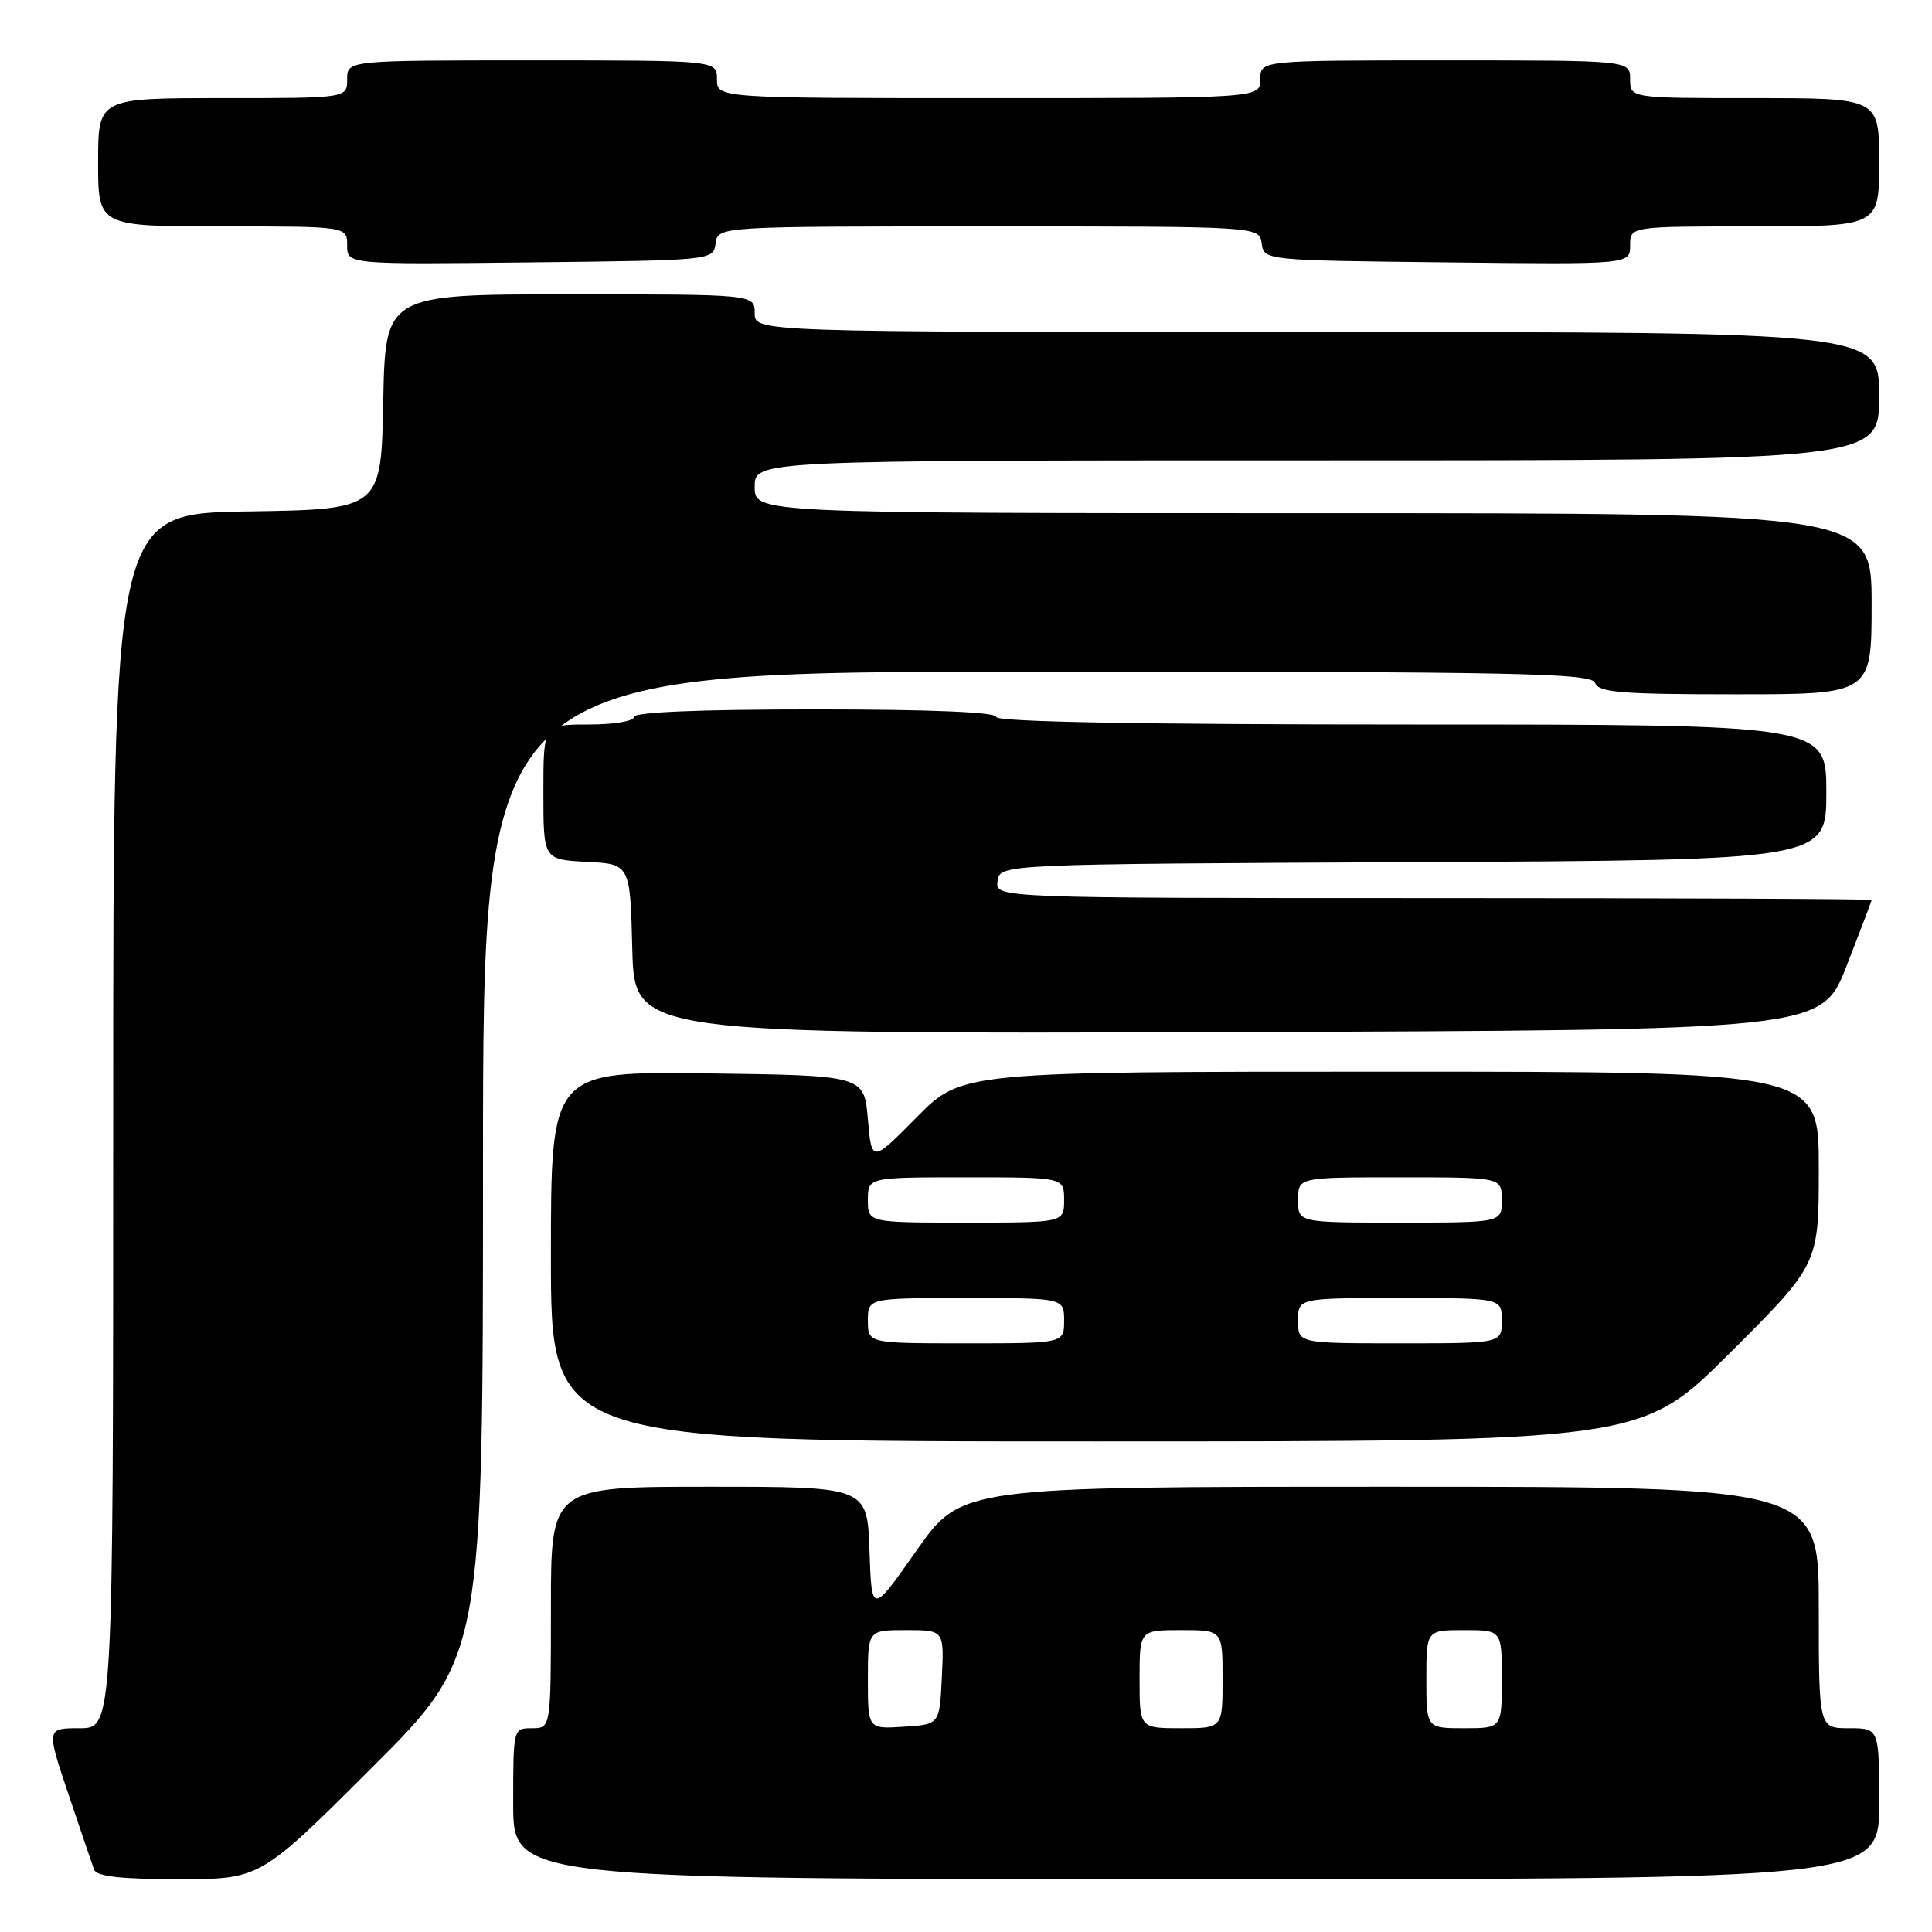 <?xml version="1.0" encoding="UTF-8" standalone="no"?>
<!DOCTYPE svg PUBLIC "-//W3C//DTD SVG 1.1//EN" "http://www.w3.org/Graphics/SVG/1.1/DTD/svg11.dtd" >
<svg xmlns="http://www.w3.org/2000/svg" xmlns:xlink="http://www.w3.org/1999/xlink" version="1.1" viewBox="0 0 256 256">
 <g >
 <path fill="currentColor"
d=" M 49.24 234.26 C 64.00 219.53 64.00 219.53 64.00 154.26 C 64.00 89.00 64.00 89.00 137.39 89.00 C 201.71 89.00 210.86 89.19 211.36 90.50 C 211.84 91.76 214.86 92.00 229.97 92.00 C 248.00 92.00 248.00 92.00 248.00 80.00 C 248.00 68.00 248.00 68.00 174.00 68.00 C 100.00 68.00 100.00 68.00 100.00 64.50 C 100.00 61.00 100.00 61.00 174.50 61.00 C 249.00 61.00 249.00 61.00 249.00 52.50 C 249.00 44.00 249.00 44.00 174.50 44.00 C 100.00 44.00 100.00 44.00 100.00 41.50 C 100.00 39.00 100.00 39.00 75.53 39.00 C 51.05 39.00 51.05 39.00 50.78 53.25 C 50.50 67.50 50.50 67.50 32.75 67.77 C 15.00 68.05 15.00 68.05 15.00 148.52 C 15.00 229.00 15.00 229.00 10.56 229.00 C 6.13 229.00 6.13 229.00 9.07 237.75 C 10.69 242.56 12.22 247.06 12.47 247.75 C 12.81 248.64 16.00 249.00 23.71 249.00 C 34.48 249.00 34.48 249.00 49.24 234.26 Z  M 249.00 239.00 C 249.00 229.00 249.00 229.00 245.00 229.00 C 241.00 229.00 241.00 229.00 241.00 213.00 C 241.00 197.00 241.00 197.00 184.19 197.00 C 127.39 197.00 127.39 197.00 121.44 205.46 C 115.50 213.92 115.50 213.92 115.21 205.46 C 114.92 197.00 114.92 197.00 93.96 197.00 C 73.00 197.00 73.00 197.00 73.00 213.00 C 73.00 229.00 73.00 229.00 70.50 229.00 C 68.00 229.00 68.00 229.00 68.00 239.00 C 68.00 249.00 68.00 249.00 158.50 249.00 C 249.00 249.00 249.00 249.00 249.00 239.00 Z  M 229.23 179.27 C 241.00 167.53 241.00 167.53 241.00 154.77 C 241.00 142.00 241.00 142.00 184.22 142.00 C 127.44 142.00 127.44 142.00 121.47 148.04 C 115.50 154.08 115.50 154.08 115.00 148.29 C 114.50 142.50 114.50 142.50 93.75 142.23 C 73.00 141.96 73.00 141.96 73.00 166.48 C 73.00 191.00 73.00 191.00 145.23 191.00 C 217.47 191.00 217.47 191.00 229.23 179.27 Z  M 244.68 128.00 C 246.50 123.33 248.00 119.39 248.00 119.25 C 248.00 119.11 221.87 119.00 189.93 119.00 C 131.86 119.00 131.86 119.00 132.18 116.75 C 132.50 114.50 132.50 114.50 187.25 114.24 C 242.00 113.98 242.00 113.98 242.00 104.99 C 242.00 96.00 242.00 96.00 187.00 96.00 C 151.00 96.00 132.00 95.65 132.00 95.00 C 132.00 94.36 123.33 94.00 108.00 94.00 C 92.67 94.00 84.00 94.36 84.00 95.00 C 84.00 95.56 81.33 96.00 78.00 96.00 C 72.00 96.00 72.00 96.00 72.00 104.95 C 72.00 113.90 72.00 113.90 77.75 114.20 C 83.50 114.50 83.50 114.50 83.78 125.76 C 84.07 137.01 84.07 137.01 162.71 136.76 C 241.35 136.50 241.35 136.50 244.68 128.00 Z  M 94.82 32.25 C 95.14 30.00 95.14 30.00 131.00 30.00 C 166.86 30.00 166.86 30.00 167.18 32.25 C 167.50 34.50 167.50 34.50 191.75 34.77 C 216.00 35.04 216.00 35.04 216.00 32.52 C 216.00 30.00 216.00 30.00 232.50 30.00 C 249.00 30.00 249.00 30.00 249.00 21.50 C 249.00 13.00 249.00 13.00 232.50 13.00 C 216.00 13.00 216.00 13.00 216.00 10.50 C 216.00 8.00 216.00 8.00 191.50 8.00 C 167.00 8.00 167.00 8.00 167.00 10.50 C 167.00 13.00 167.00 13.00 131.00 13.00 C 95.00 13.00 95.00 13.00 95.00 10.50 C 95.00 8.00 95.00 8.00 70.50 8.00 C 46.00 8.00 46.00 8.00 46.00 10.50 C 46.00 13.00 46.00 13.00 29.50 13.00 C 13.00 13.00 13.00 13.00 13.00 21.50 C 13.00 30.00 13.00 30.00 29.50 30.00 C 46.00 30.00 46.00 30.00 46.00 32.52 C 46.00 35.04 46.00 35.04 70.25 34.77 C 94.50 34.50 94.50 34.50 94.82 32.25 Z  M 115.00 222.55 C 115.00 216.00 115.00 216.00 120.05 216.00 C 125.10 216.00 125.10 216.00 124.80 222.25 C 124.50 228.50 124.50 228.50 119.75 228.80 C 115.00 229.11 115.00 229.11 115.00 222.55 Z  M 151.00 222.50 C 151.00 216.00 151.00 216.00 156.50 216.00 C 162.00 216.00 162.00 216.00 162.00 222.50 C 162.00 229.00 162.00 229.00 156.50 229.00 C 151.00 229.00 151.00 229.00 151.00 222.50 Z  M 189.00 222.50 C 189.00 216.00 189.00 216.00 194.00 216.00 C 199.00 216.00 199.00 216.00 199.00 222.50 C 199.00 229.00 199.00 229.00 194.00 229.00 C 189.00 229.00 189.00 229.00 189.00 222.50 Z  M 115.00 175.00 C 115.00 172.00 115.00 172.00 128.00 172.00 C 141.00 172.00 141.00 172.00 141.00 175.00 C 141.00 178.00 141.00 178.00 128.00 178.00 C 115.00 178.00 115.00 178.00 115.00 175.00 Z  M 172.00 175.00 C 172.00 172.00 172.00 172.00 185.50 172.00 C 199.00 172.00 199.00 172.00 199.00 175.00 C 199.00 178.00 199.00 178.00 185.50 178.00 C 172.00 178.00 172.00 178.00 172.00 175.00 Z  M 115.00 159.00 C 115.00 156.00 115.00 156.00 128.00 156.00 C 141.00 156.00 141.00 156.00 141.00 159.00 C 141.00 162.00 141.00 162.00 128.00 162.00 C 115.00 162.00 115.00 162.00 115.00 159.00 Z  M 172.00 159.00 C 172.00 156.00 172.00 156.00 185.50 156.00 C 199.00 156.00 199.00 156.00 199.00 159.00 C 199.00 162.00 199.00 162.00 185.50 162.00 C 172.00 162.00 172.00 162.00 172.00 159.00 Z "/>
</g>
</svg>
